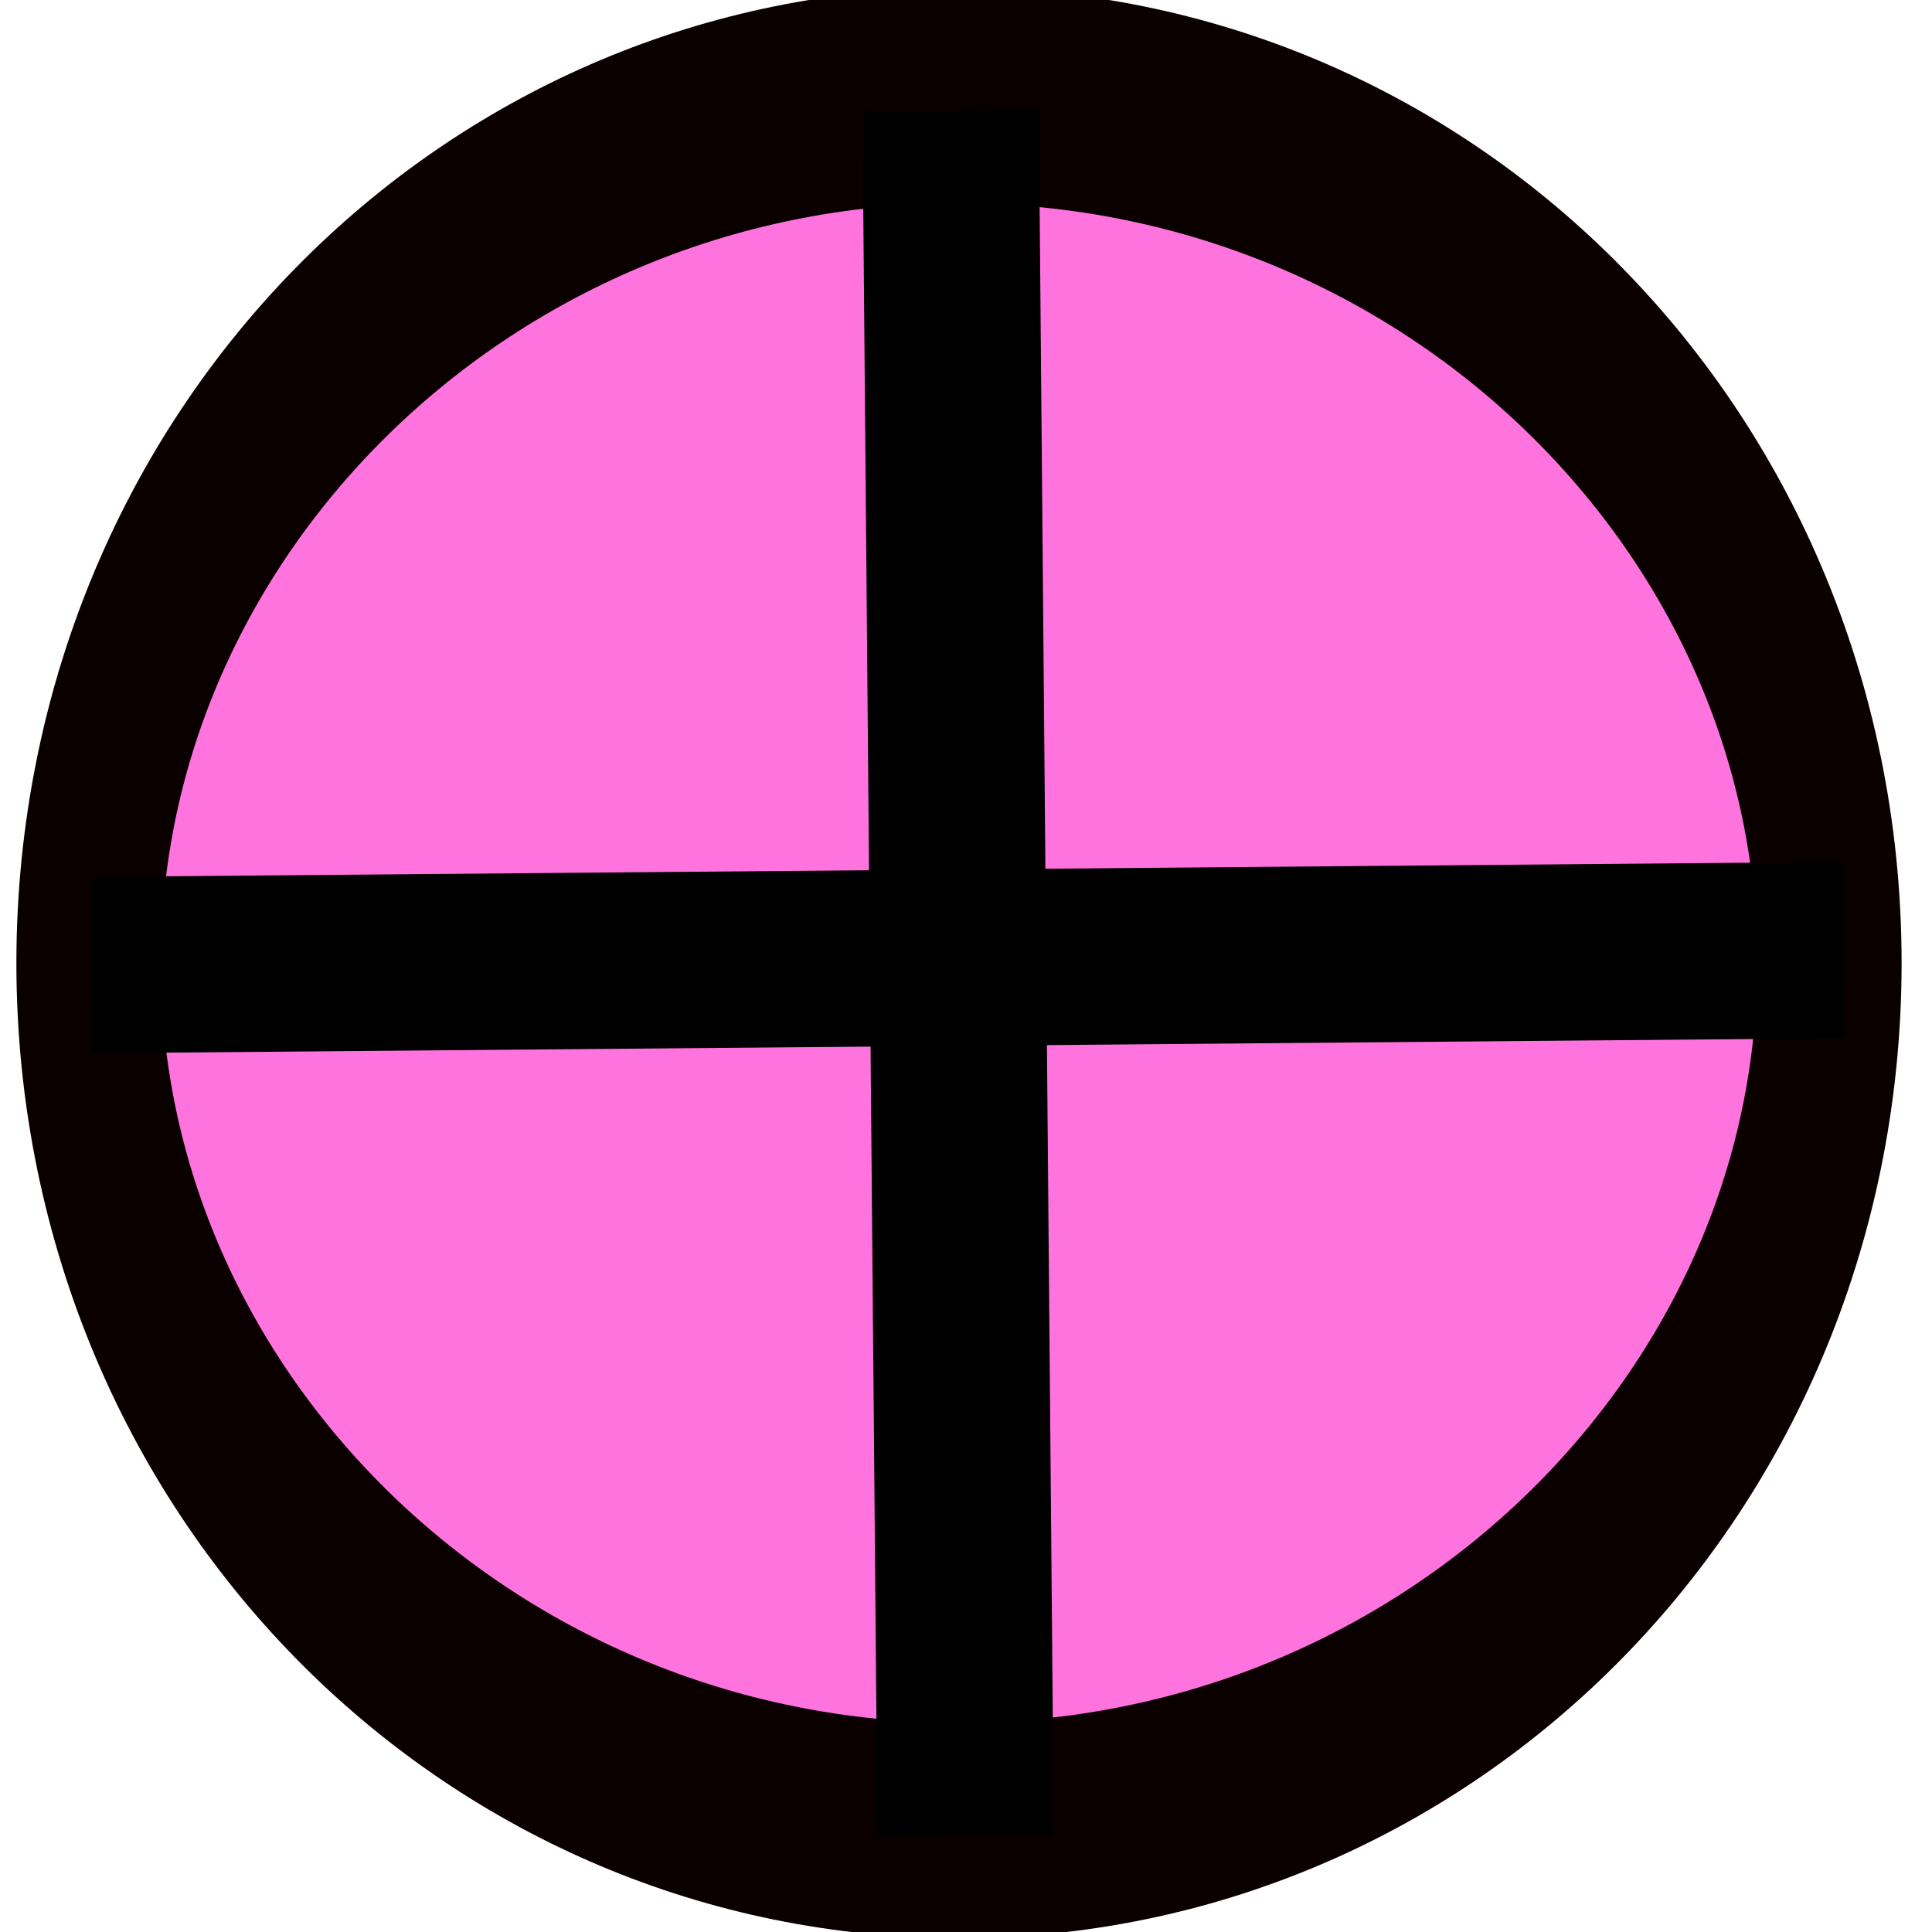 <?xml version="1.0" encoding="UTF-8" standalone="no"?>
<!-- Created with Inkscape (http://www.inkscape.org/) -->

<svg
   xmlns:dc="http://purl.org/dc/elements/1.1/"
   xmlns:cc="http://creativecommons.org/ns#"
   xmlns:rdf="http://www.w3.org/1999/02/22-rdf-syntax-ns#"
   xmlns:svg="http://www.w3.org/2000/svg"
   xmlns="http://www.w3.org/2000/svg"
   xmlns:sodipodi="http://sodipodi.sourceforge.net/DTD/sodipodi-0.dtd"
   xmlns:inkscape="http://www.inkscape.org/namespaces/inkscape"
   width="64px"
   height="64px"
   id="svg3145"
   version="1.1"
   inkscape:version="0.48.2 r9819"
   sodipodi:docname="Light Unit Only (MRWA rated).svg">
  <defs
     id="defs3147">
    <clipPath
       clipPathUnits="userSpaceOnUse"
       id="clipPath3109">
      <rect
         style="fill:#ffff00"
         id="rect3111"
         width="11.997"
         height="10.872"
         x="-565.337"
         y="312.513" />
    </clipPath>
  </defs>
  <sodipodi:namedview
     id="base"
     pagecolor="#ffffff"
     bordercolor="#666666"
     borderopacity="1.0"
     inkscape:pageopacity="0.0"
     inkscape:pageshadow="2"
     inkscape:zoom="12.609375"
     inkscape:cx="32"
     inkscape:cy="32"
     inkscape:current-layer="g3760"
     showgrid="true"
     inkscape:document-units="px"
     inkscape:grid-bbox="true"
     showguides="true"
     inkscape:guide-bbox="true"
     inkscape:window-width="1920"
     inkscape:window-height="1024"
     inkscape:window-x="-4"
     inkscape:window-y="-4"
     inkscape:window-maximized="1" />
  <g
     inkscape:groupmode="layer"
     id="layer2"
     inkscape:label="Black Circle"
     style="display:inline">
    <g
       id="g3759">
      <g
         id="g3760"
         transform="matrix(1.074,0,0,1.074,-2.376,-2.376)">
        <g
           id="g3762"
           transform="matrix(0.974,0,0,0.974,0.829,0.829)">
          <path
             transform="matrix(1.324,0,0,1.975,82.702,-32.182)"
             d="m -17.636,32.455 c 0,7.682 -9.321,13.909 -20.818,13.909 -11.498,0 -20.818,-6.227 -20.818,-13.909 0,-7.682 9.321,-13.909 20.818,-13.909 11.498,0 20.818,6.227 20.818,13.909 z"
             sodipodi:ry="13.909091"
             sodipodi:rx="20.818182"
             sodipodi:cy="32.454544"
             sodipodi:cx="-38.454544"
             id="path3185"
             style="fill:#ff73df;fill-opacity:1;stroke:#0b0000;stroke-width:3.454;stroke-miterlimit:4;stroke-opacity:1;stroke-dasharray:none;display:inline"
             sodipodi:type="arc" />
          <path
             inkscape:connector-curvature="0"
             id="path3976"
             d="M 31.523,4.911 31.999,59.552"
             style="fill:none;stroke:#000000;stroke-width:5.585;stroke-linecap:butt;stroke-linejoin:miter;stroke-miterlimit:4;stroke-opacity:1;stroke-dasharray:none" />
          <path
             inkscape:connector-curvature="0"
             id="path3978"
             d="M 4.323,31.982 59.789,31.506"
             style="fill:none;stroke:#000000;stroke-width:5.585;stroke-linecap:butt;stroke-linejoin:miter;stroke-miterlimit:4;stroke-opacity:1;stroke-dasharray:none" />
        </g>
      </g>
    </g>
  </g>
</svg>
